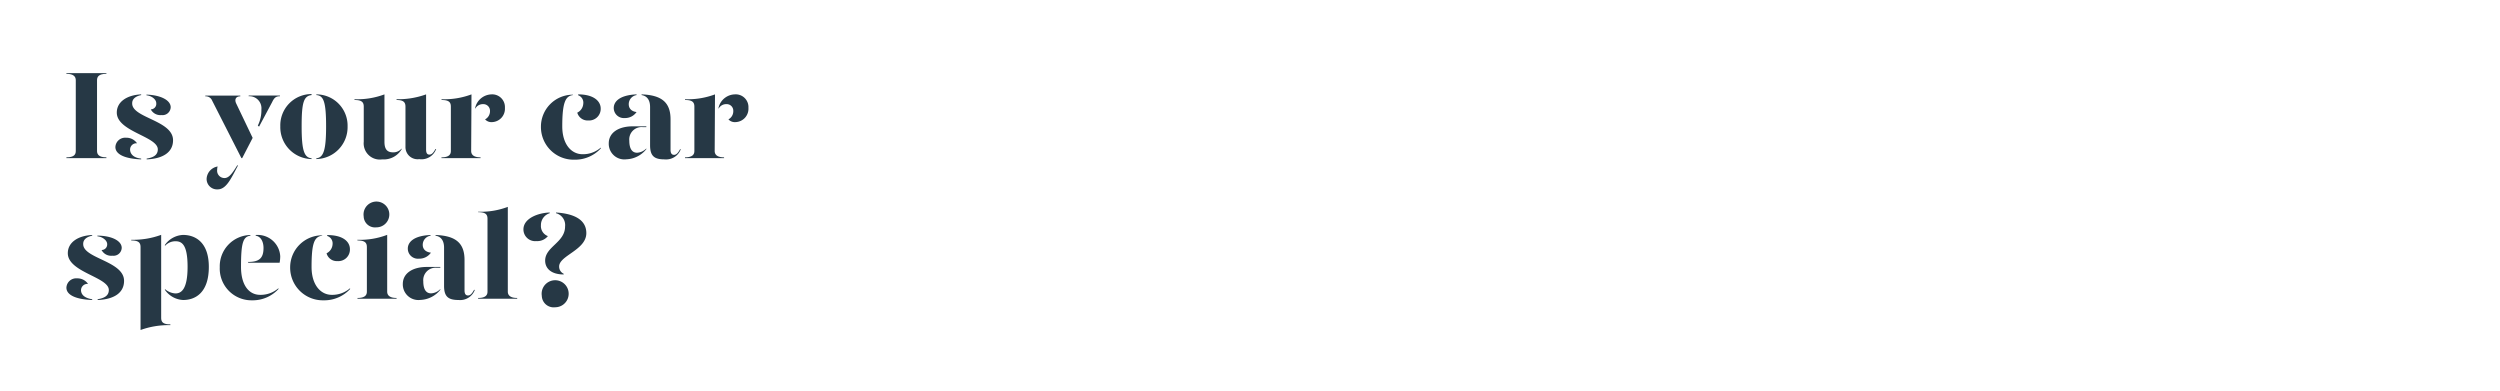 <svg id="Layer_1" data-name="Layer 1" xmlns="http://www.w3.org/2000/svg" xmlns:xlink="http://www.w3.org/1999/xlink" viewBox="0 0 320 50"><defs><style>.cls-1{fill:none;}.cls-2{clip-path:url(#clip-path);}.cls-3{fill:#263845;}</style><clipPath id="clip-path"><rect class="cls-1" width="320" height="50"/></clipPath></defs><title>Artboard 1 copy</title><g class="cls-2"><path class="cls-3" d="M8.5,20.14c1,0,1.2-.38,1.2-.81V10.27c0-.43-.24-.82-1.2-.82V9.36h5.12v.09c-1,0-1.2.39-1.2.82v9.06c0,.43.24.81,1.2.81v.1H8.5Z"/><path class="cls-3" d="M17.54,18.34a.81.81,0,0,0-.89.8c0,.46.32,1.05,1.42,1.16v.1c-2.13-.08-3.3-.66-3.3-1.58a1.25,1.25,0,0,1,1.36-1.19A1.64,1.64,0,0,1,17.54,18.34Zm.53-6.17c-.59.12-1.17.42-1.15,1.08,0,1.85,5.23,2.16,5.23,4.7,0,1.55-1.31,2.37-3.38,2.45v-.1c.68-.11,1.43-.35,1.43-1.18,0-1.66-5.25-2.27-5.25-4.71,0-1.4,1.33-2.25,3.12-2.33Zm3.78,1.56a1.05,1.05,0,0,1-1.19,1A1.38,1.38,0,0,1,19.3,14,.71.71,0,0,0,20,13.2c0-.48-.61-.95-1.25-1v-.09C20.58,12.17,21.85,12.83,21.85,13.73Z"/><path class="cls-3" d="M27.16,12.89a.88.88,0,0,0-.88-.56v-.09h4.48v.09c-.56,0-.79.39-.51.95l2.09,4.37L31,20.24h-.1Zm-.71,9.93a1.69,1.69,0,0,1,1.41-1.51,1.21,1.21,0,0,0-.06.4.94.94,0,0,0,.94,1.08c.56,0,1-.6,1.62-1.62h.11c-.88,1.65-1.49,3.07-2.61,3.07A1.33,1.33,0,0,1,26.45,22.82ZM33,16.08A4.42,4.42,0,0,0,33.46,14a1.54,1.54,0,0,0-1.63-1.68v-.09h4v.09c-.53,0-.74.21-1,.76l-1.67,3.13Z"/><path class="cls-3" d="M39.88,12.17c-1,.12-1.27.92-1.27,4s.32,4,1.27,4.09v.1a4.08,4.08,0,0,1-4-4.19,4,4,0,0,1,4-4.13Zm4.61,4a4.08,4.08,0,0,1-4,4.19v-.1c.94-.09,1.25-1.1,1.25-4.09,0-3.14-.32-3.94-1.25-4v-.09A4,4,0,0,1,44.49,16.21Z"/><path class="cls-3" d="M49.21,18.14c0,.9.3,1.36,1.1,1.36a1.38,1.38,0,0,0,1.1-.49v.09a2.65,2.65,0,0,1-2.48,1.3,2.07,2.07,0,0,1-2.37-2.26V13.65c0-.58-.27-.85-1.18-.85v-.1a9.91,9.91,0,0,0,3.83-.62Zm5.33,1c0,.46.14.65.43.65s.51-.24.77-.72h.09a2,2,0,0,1-2.17,1.3,1.55,1.55,0,0,1-1.76-1.57V13.65c0-.58-.28-.85-1.14-.85v-.1a10.53,10.53,0,0,0,3.78-.62Z"/><path class="cls-3" d="M60.31,19.33c0,.4.24.81,1.2.81v.1h-5v-.1c1,0,1.2-.41,1.2-.81V13.65c0-.58-.27-.85-1.19-.85v-.1a9.91,9.91,0,0,0,3.83-.62Zm4.32-5.52A1.71,1.71,0,0,1,63,15.63a1.1,1.1,0,0,1-.91-.35,1.18,1.18,0,0,0,.63-1.09.85.85,0,0,0-.9-.86,1.1,1.1,0,0,0-1,.6v-.12a2.21,2.21,0,0,1,2.08-1.73A1.63,1.63,0,0,1,64.63,13.81Z"/><path class="cls-3" d="M73.33,12.17c-.94.12-1.36.92-1.36,4,0,2.31,1.17,3.57,2.6,3.57a3.43,3.43,0,0,0,2.33-.85V19a4.47,4.47,0,0,1-3.39,1.44,4.18,4.18,0,0,1-4.27-4.19,4.09,4.09,0,0,1,4.09-4.13Zm3.56,1.72a1.49,1.49,0,0,1-1.6,1.53,1.37,1.37,0,0,1-1.4-1,1.37,1.37,0,0,0,.77-1.16A1,1,0,0,0,74,12.19v-.11C76.07,12.08,76.89,13,76.89,13.89Z"/><path class="cls-3" d="M77.92,18.35c0-1.39,1.28-2.18,3.08-2.18h1.73v.1h-.48A1.58,1.58,0,0,0,80.55,18c0,.88.26,1.55,1,1.55A1.77,1.77,0,0,0,82.73,19v.09a3.41,3.41,0,0,1-2.55,1.3A2,2,0,0,1,77.92,18.35Zm.64-4.53c0-.81.74-1.65,2.92-1.74v.09a1.18,1.18,0,0,0-1,1.17c0,.58.4.93,1,1a1.78,1.78,0,0,1-1.53.77A1.29,1.29,0,0,1,78.56,13.82Zm4.65,4.77v-4.9c0-.78-.31-1.4-1.09-1.52v-.09c2.66.09,3.71,1.1,3.71,3.2v3.89c0,.46.16.65.45.65s.51-.24.77-.72h.09a2,2,0,0,1-2.08,1.3C83.78,20.4,83.21,20,83.21,18.59Z"/><path class="cls-3" d="M91.48,19.33c0,.4.24.81,1.2.81v.1h-5v-.1c1,0,1.2-.41,1.2-.81V13.65c0-.58-.28-.85-1.19-.85v-.1a9.91,9.91,0,0,0,3.83-.62Zm4.32-5.52a1.71,1.71,0,0,1-1.65,1.82,1.1,1.1,0,0,1-.91-.35,1.18,1.18,0,0,0,.62-1.09.84.84,0,0,0-.89-.86,1.09,1.09,0,0,0-1,.6v-.12a2.2,2.2,0,0,1,2.08-1.73A1.63,1.63,0,0,1,95.8,13.81Z"/><path class="cls-3" d="M11.27,36.34a.82.82,0,0,0-.9.8c0,.46.32,1,1.43,1.16v.1c-2.13-.08-3.3-.66-3.3-1.58a1.25,1.25,0,0,1,1.36-1.19A1.64,1.64,0,0,1,11.27,36.34Zm.53-6.17c-.59.12-1.17.42-1.15,1.08,0,1.85,5.23,2.16,5.23,4.7,0,1.55-1.31,2.37-3.38,2.45v-.1c.67-.11,1.43-.35,1.43-1.18,0-1.66-5.25-2.27-5.25-4.71,0-1.4,1.33-2.25,3.12-2.33Zm3.78,1.56a1.05,1.05,0,0,1-1.19,1A1.38,1.38,0,0,1,13,32a.71.71,0,0,0,.72-.75c0-.48-.61-.95-1.25-1v-.09C14.31,30.17,15.58,30.83,15.58,31.73Z"/><path class="cls-3" d="M20.63,40.67c0,.58.27.85,1.18.85v.1a10.56,10.56,0,0,0-3.82.62V31.63c0-.58-.27-.85-1.19-.85v-.09a10.38,10.38,0,0,0,3.83-.63Zm6.1-6.51c0,3.34-1.76,4.24-3.28,4.24a3,3,0,0,1-2.34-1.3V37a2.26,2.26,0,0,0,1.34.56c.76,0,1.56-.53,1.56-3.41s-.75-3.27-1.56-3.27a1.81,1.81,0,0,0-1.34.6v-.13a3,3,0,0,1,2.34-1.28C25,30.08,26.73,31,26.73,34.16Z"/><path class="cls-3" d="M28.13,34.21a4,4,0,0,1,3.92-4.13v.09c-.94.12-1.2.92-1.2,4,0,2.31,1,3.57,2.45,3.57a3.46,3.46,0,0,0,2.34-.85V37a4.47,4.47,0,0,1-3.39,1.44A4.06,4.06,0,0,1,28.13,34.21Zm3.6-.68c1.41,0,2-.44,2-1.79,0-.77-.32-1.47-1-1.57v-.09a2.89,2.89,0,0,1,3.14,2.72,4.58,4.58,0,0,1-.08.83h-4Z"/><path class="cls-3" d="M41.24,30.17c-1,.12-1.36.92-1.36,4,0,2.31,1.17,3.57,2.59,3.57a3.46,3.46,0,0,0,2.34-.85V37a4.49,4.49,0,0,1-3.4,1.44,4.18,4.18,0,0,1-4.27-4.19,4.1,4.1,0,0,1,4.1-4.13Zm3.55,1.72a1.48,1.48,0,0,1-1.6,1.53,1.35,1.35,0,0,1-1.39-1,1.37,1.37,0,0,0,.77-1.16,1,1,0,0,0-.69-1.06v-.11C44,30.08,44.79,31,44.79,31.89Z"/><path class="cls-3" d="M45.73,30.69a9.72,9.72,0,0,0,3.83-.63v7.27c0,.4.24.81,1.2.81v.1h-5v-.1c1,0,1.2-.41,1.2-.81v-5.7c0-.58-.28-.85-1.19-.85Zm.82-3a1.65,1.65,0,1,1,1.63,1.41A1.45,1.45,0,0,1,46.55,27.68Z"/><path class="cls-3" d="M51.56,36.35c0-1.39,1.28-2.18,3.07-2.18h1.73v.1h-.48A1.59,1.59,0,0,0,54.18,36c0,.88.26,1.55,1,1.55A1.75,1.75,0,0,0,56.36,37v.09a3.41,3.41,0,0,1-2.55,1.3A2,2,0,0,1,51.56,36.35Zm.64-4.53c0-.81.73-1.65,2.91-1.74v.09a1.18,1.18,0,0,0-1,1.17c0,.58.41.93,1.05,1a1.8,1.8,0,0,1-1.54.77A1.29,1.29,0,0,1,52.2,31.82Zm4.64,4.77v-4.9c0-.78-.31-1.4-1.09-1.52v-.09c2.66.09,3.71,1.1,3.71,3.2v3.89c0,.46.16.65.45.65s.51-.24.77-.72h.1a2,2,0,0,1-2.08,1.3C57.41,38.4,56.84,38,56.84,36.59Z"/><path class="cls-3" d="M61.19,27.1A9.82,9.82,0,0,0,65,26.48V37.33c0,.4.24.81,1.2.81v.1h-5v-.1c1,0,1.2-.41,1.2-.81V28c0-.57-.27-.84-1.18-.84Z"/><path class="cls-3" d="M67,29.36c0-1.43,1.92-2.12,3.37-2.16v.09a1.58,1.58,0,0,0-1.13,1.55,1.36,1.36,0,0,0,.89,1.38,1.74,1.74,0,0,1-1.47.64A1.5,1.5,0,0,1,67,29.36Zm2.35,8.5a1.73,1.73,0,1,1,1.71,1.47A1.52,1.52,0,0,1,69.35,37.86Zm.43-4.5c0-1.79,2.55-2.32,2.55-4.37a1.57,1.57,0,0,0-1.16-1.7V27.2c2.21.14,3.88.86,3.88,2.64,0,2.17-3.48,2.86-3.48,4.27a1,1,0,0,0,.58.93l0,.09C70.53,35.13,69.78,34.34,69.78,33.36Z"/></g></svg>